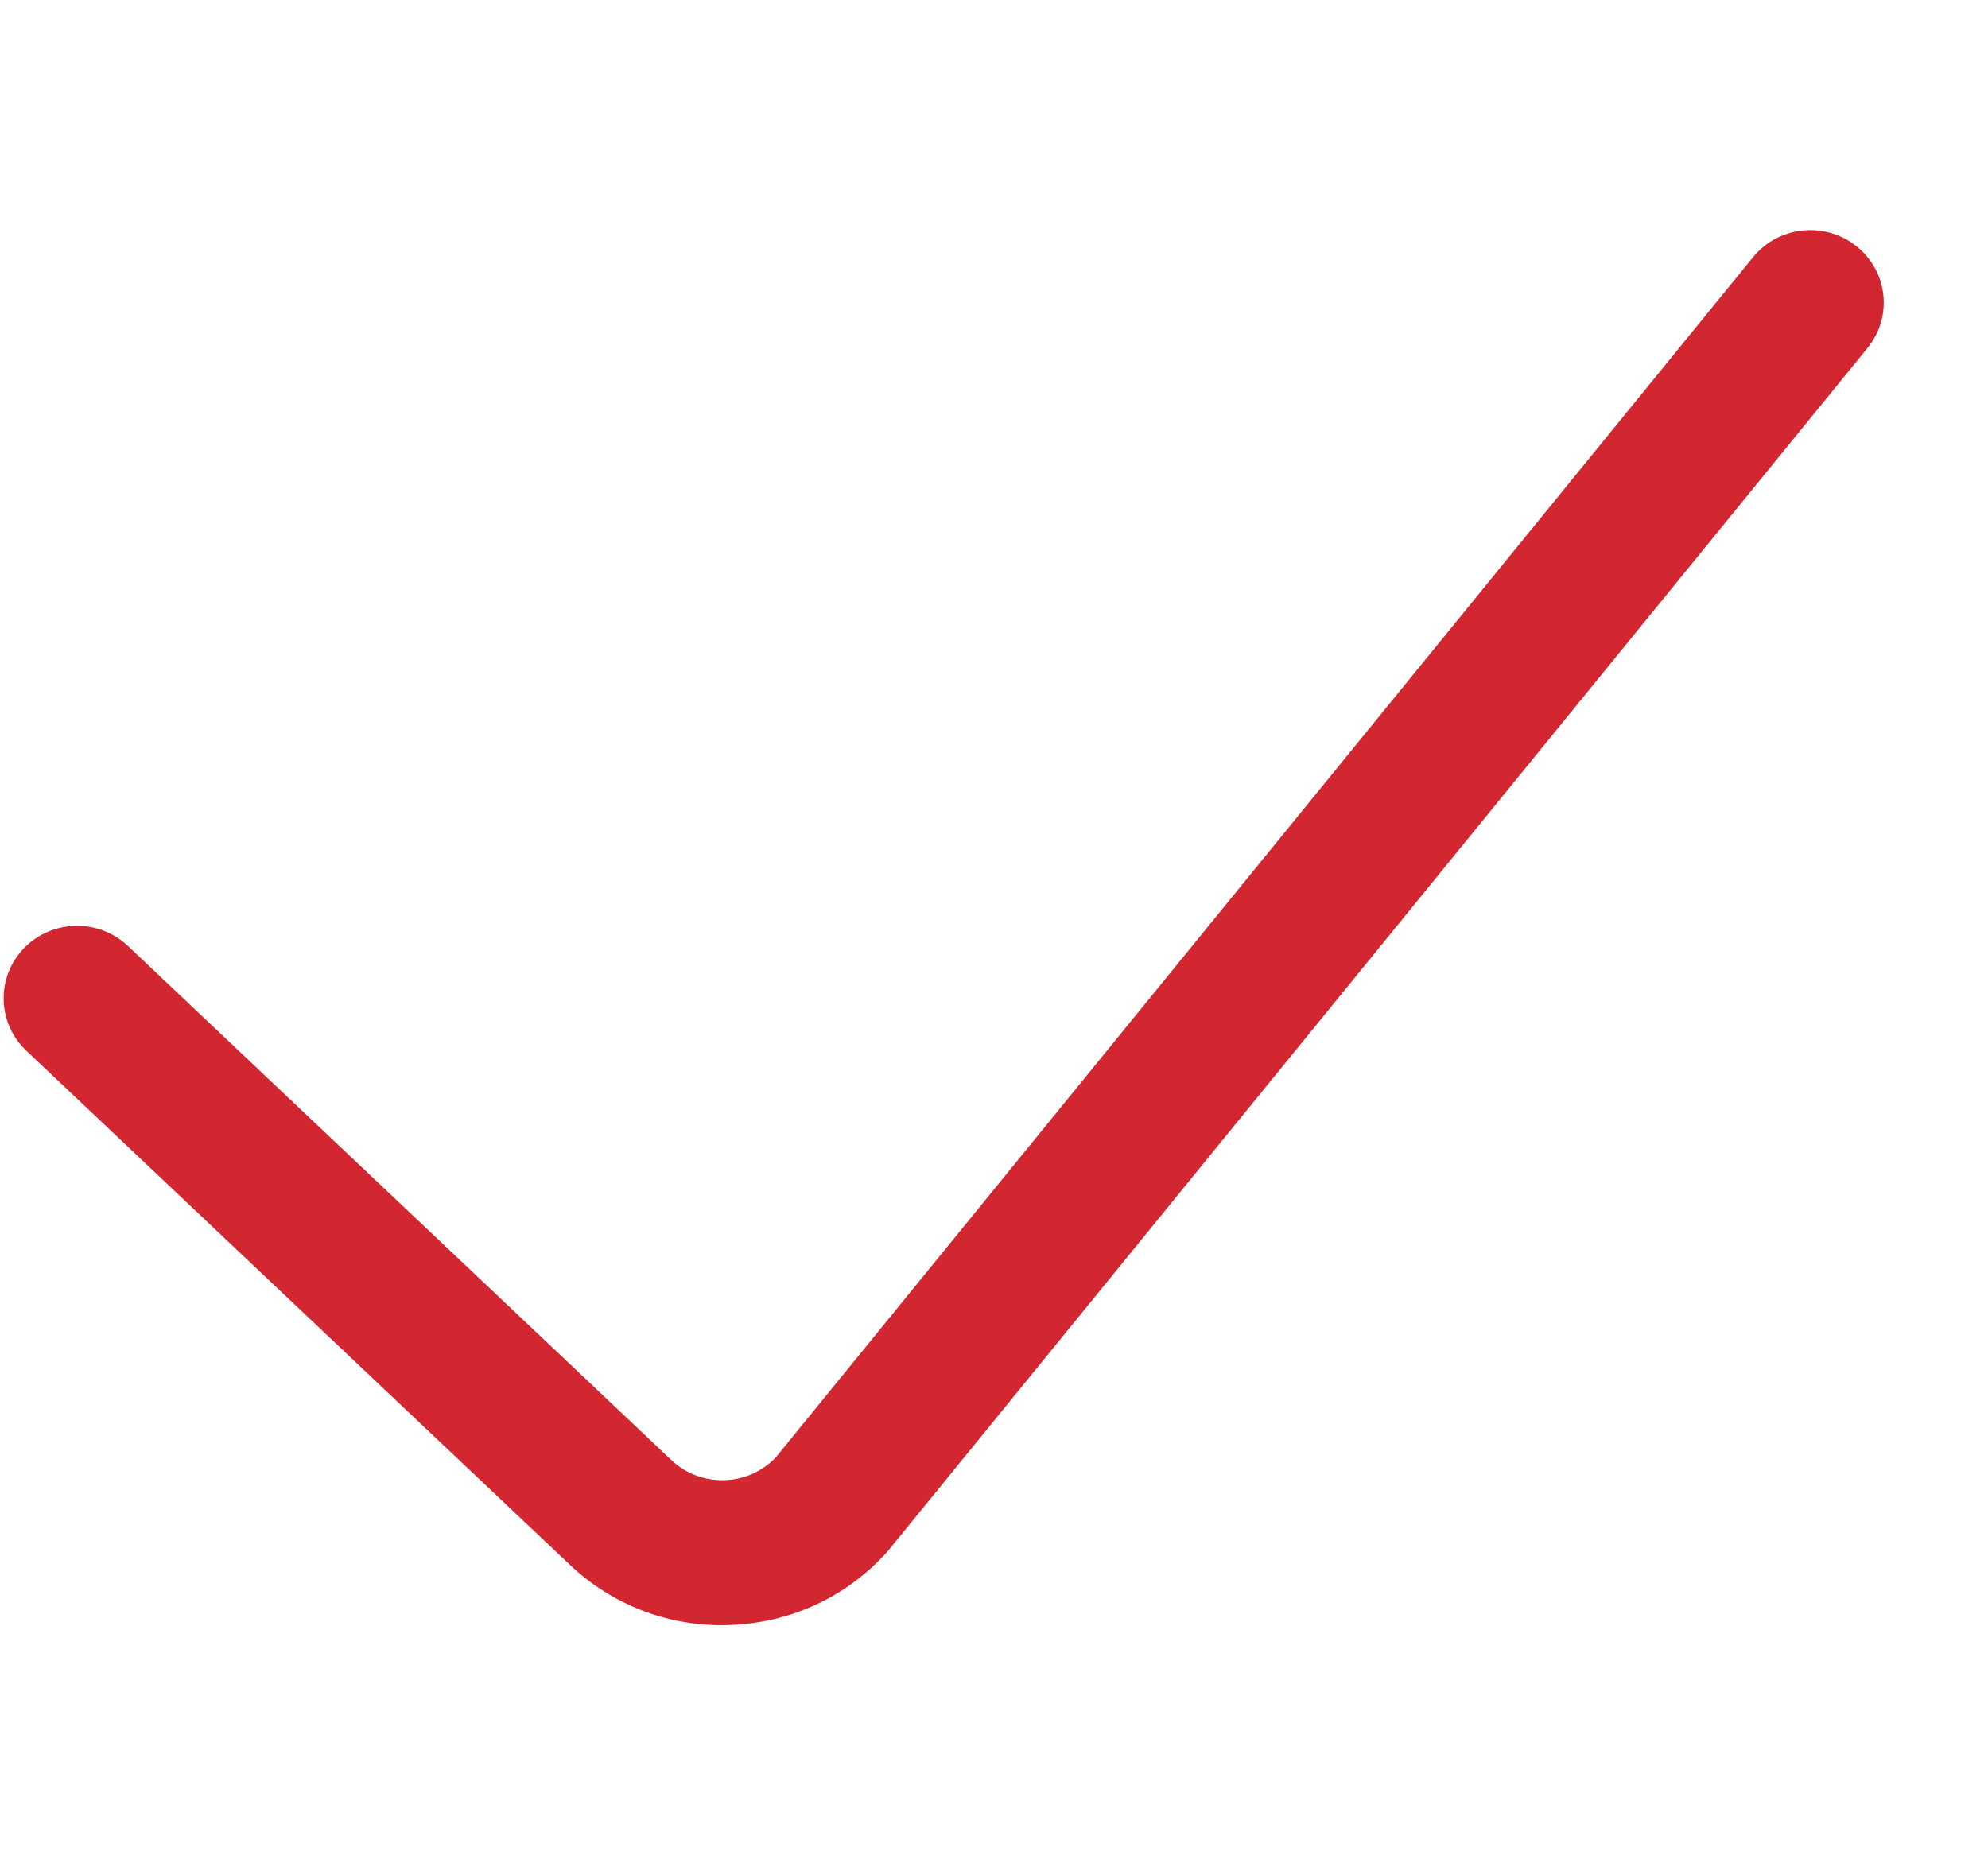 <svg width="15" height="14" viewBox="0 0 15 14" fill="none" xmlns="http://www.w3.org/2000/svg">
<g clip-path="url(#clip0_600_12464)">
<path d="M14.006 1.857C13.768 1.668 13.419 1.705 13.227 1.941L5.854 10.997C5.754 11.102 5.618 11.164 5.472 11.169C5.32 11.175 5.177 11.122 5.069 11.021L0.965 7.138C0.744 6.929 0.393 6.937 0.181 7.155C-0.03 7.373 -0.023 7.719 0.198 7.928L4.304 11.812C4.616 12.105 5.02 12.264 5.447 12.264C5.47 12.264 5.493 12.263 5.516 12.262C5.969 12.244 6.385 12.051 6.688 11.717C6.694 11.71 6.701 11.703 6.707 11.695L14.091 2.626C14.283 2.39 14.245 2.046 14.006 1.857Z" fill="#D22730"/>
</g>
<defs>
<clipPath id="clip0_600_12464">
<rect width="14.186" height="14" fill="white" transform="translate(0.027)"/>
</clipPath>
</defs>
</svg>
